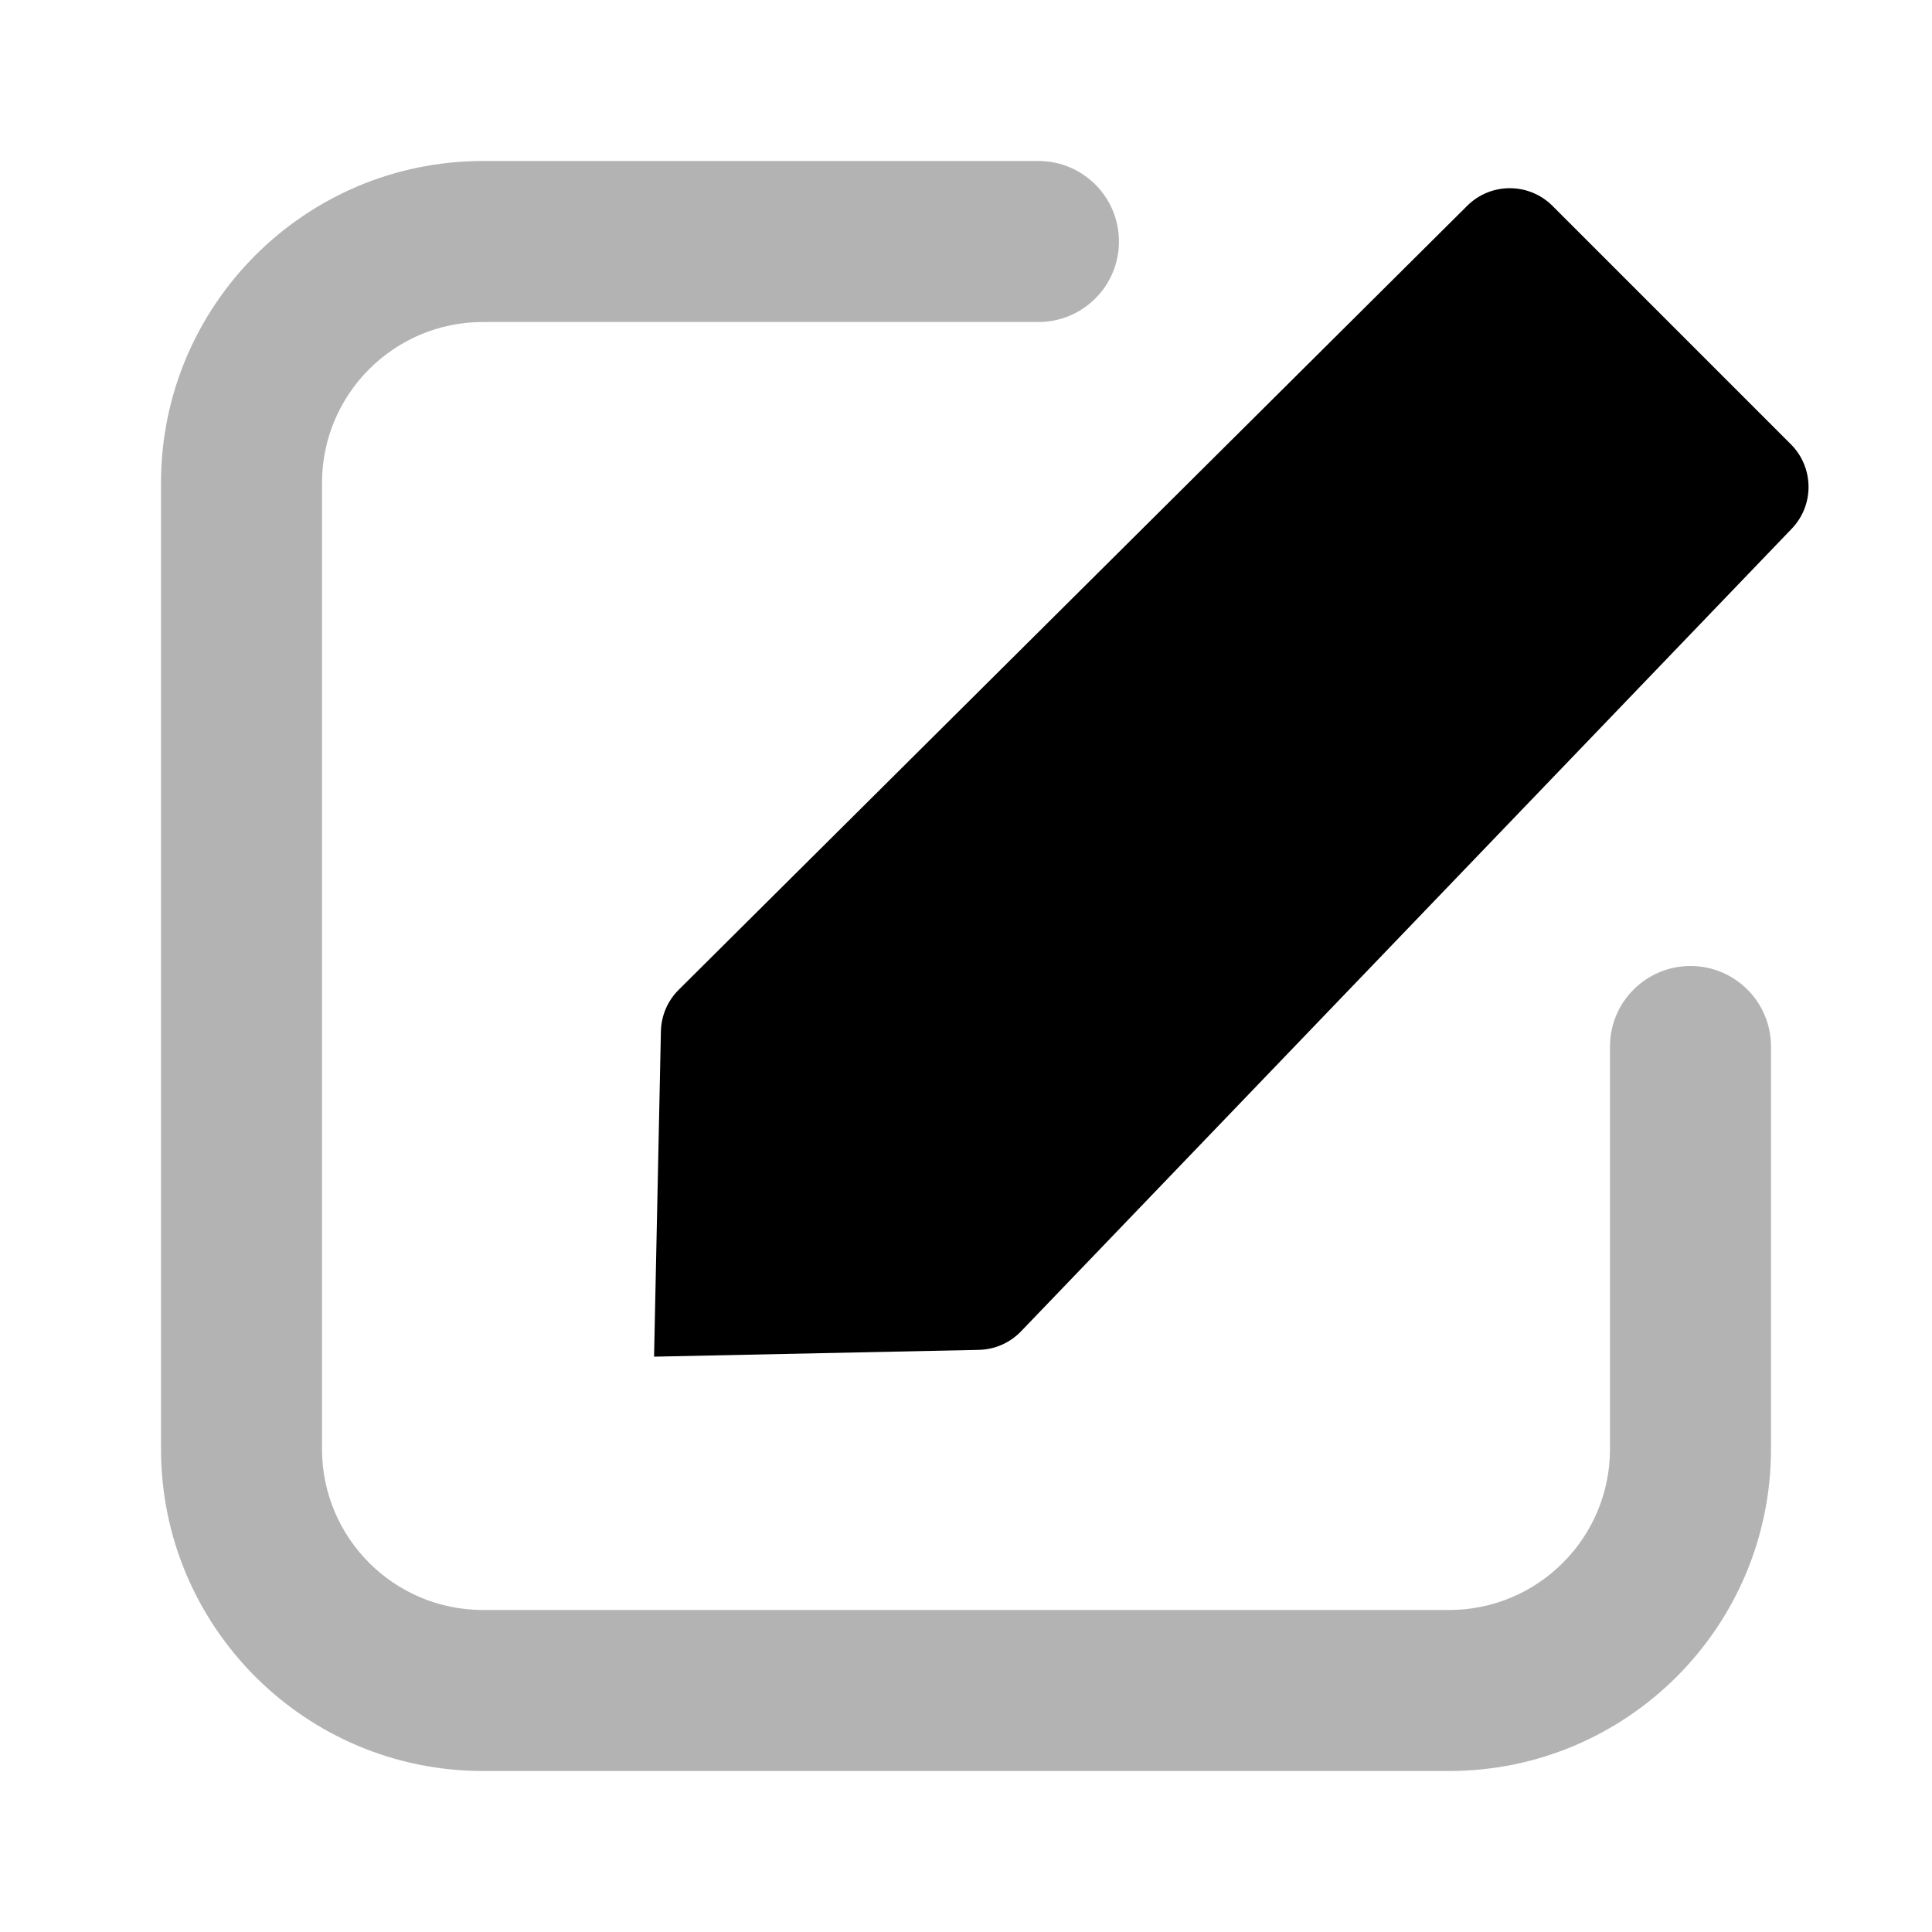 <svg width="48" height="48" viewBox="0 0 48 48" fill="none" xmlns="http://www.w3.org/2000/svg">
<path d="M44.493 11.037C45.071 11.615 45.08 12.548 44.514 13.137L25.368 33.076C25.093 33.363 24.715 33.529 24.317 33.537L16.25 33.706L16.42 25.624C16.428 25.235 16.586 24.865 16.862 24.591L36.453 5.112C37.039 4.529 37.987 4.531 38.571 5.115L44.493 11.037Z" fill="black"/>
<path opacity="0.3" d="M25.8 4C26.905 4 27.8 4.895 27.8 6C27.8 7.105 26.905 8 25.8 8H12C9.791 8 8 9.791 8 12V36C8 38.209 9.791 40 12 40H36C38.209 40 40 38.209 40 36V26C40 24.895 40.895 24 42 24C43.105 24 44 24.895 44 26V36C44 40.418 40.418 44 36 44H12C7.582 44 4 40.418 4 36V12C4 7.582 7.582 4 12 4H25.8Z" fill="black"/>
</svg>

